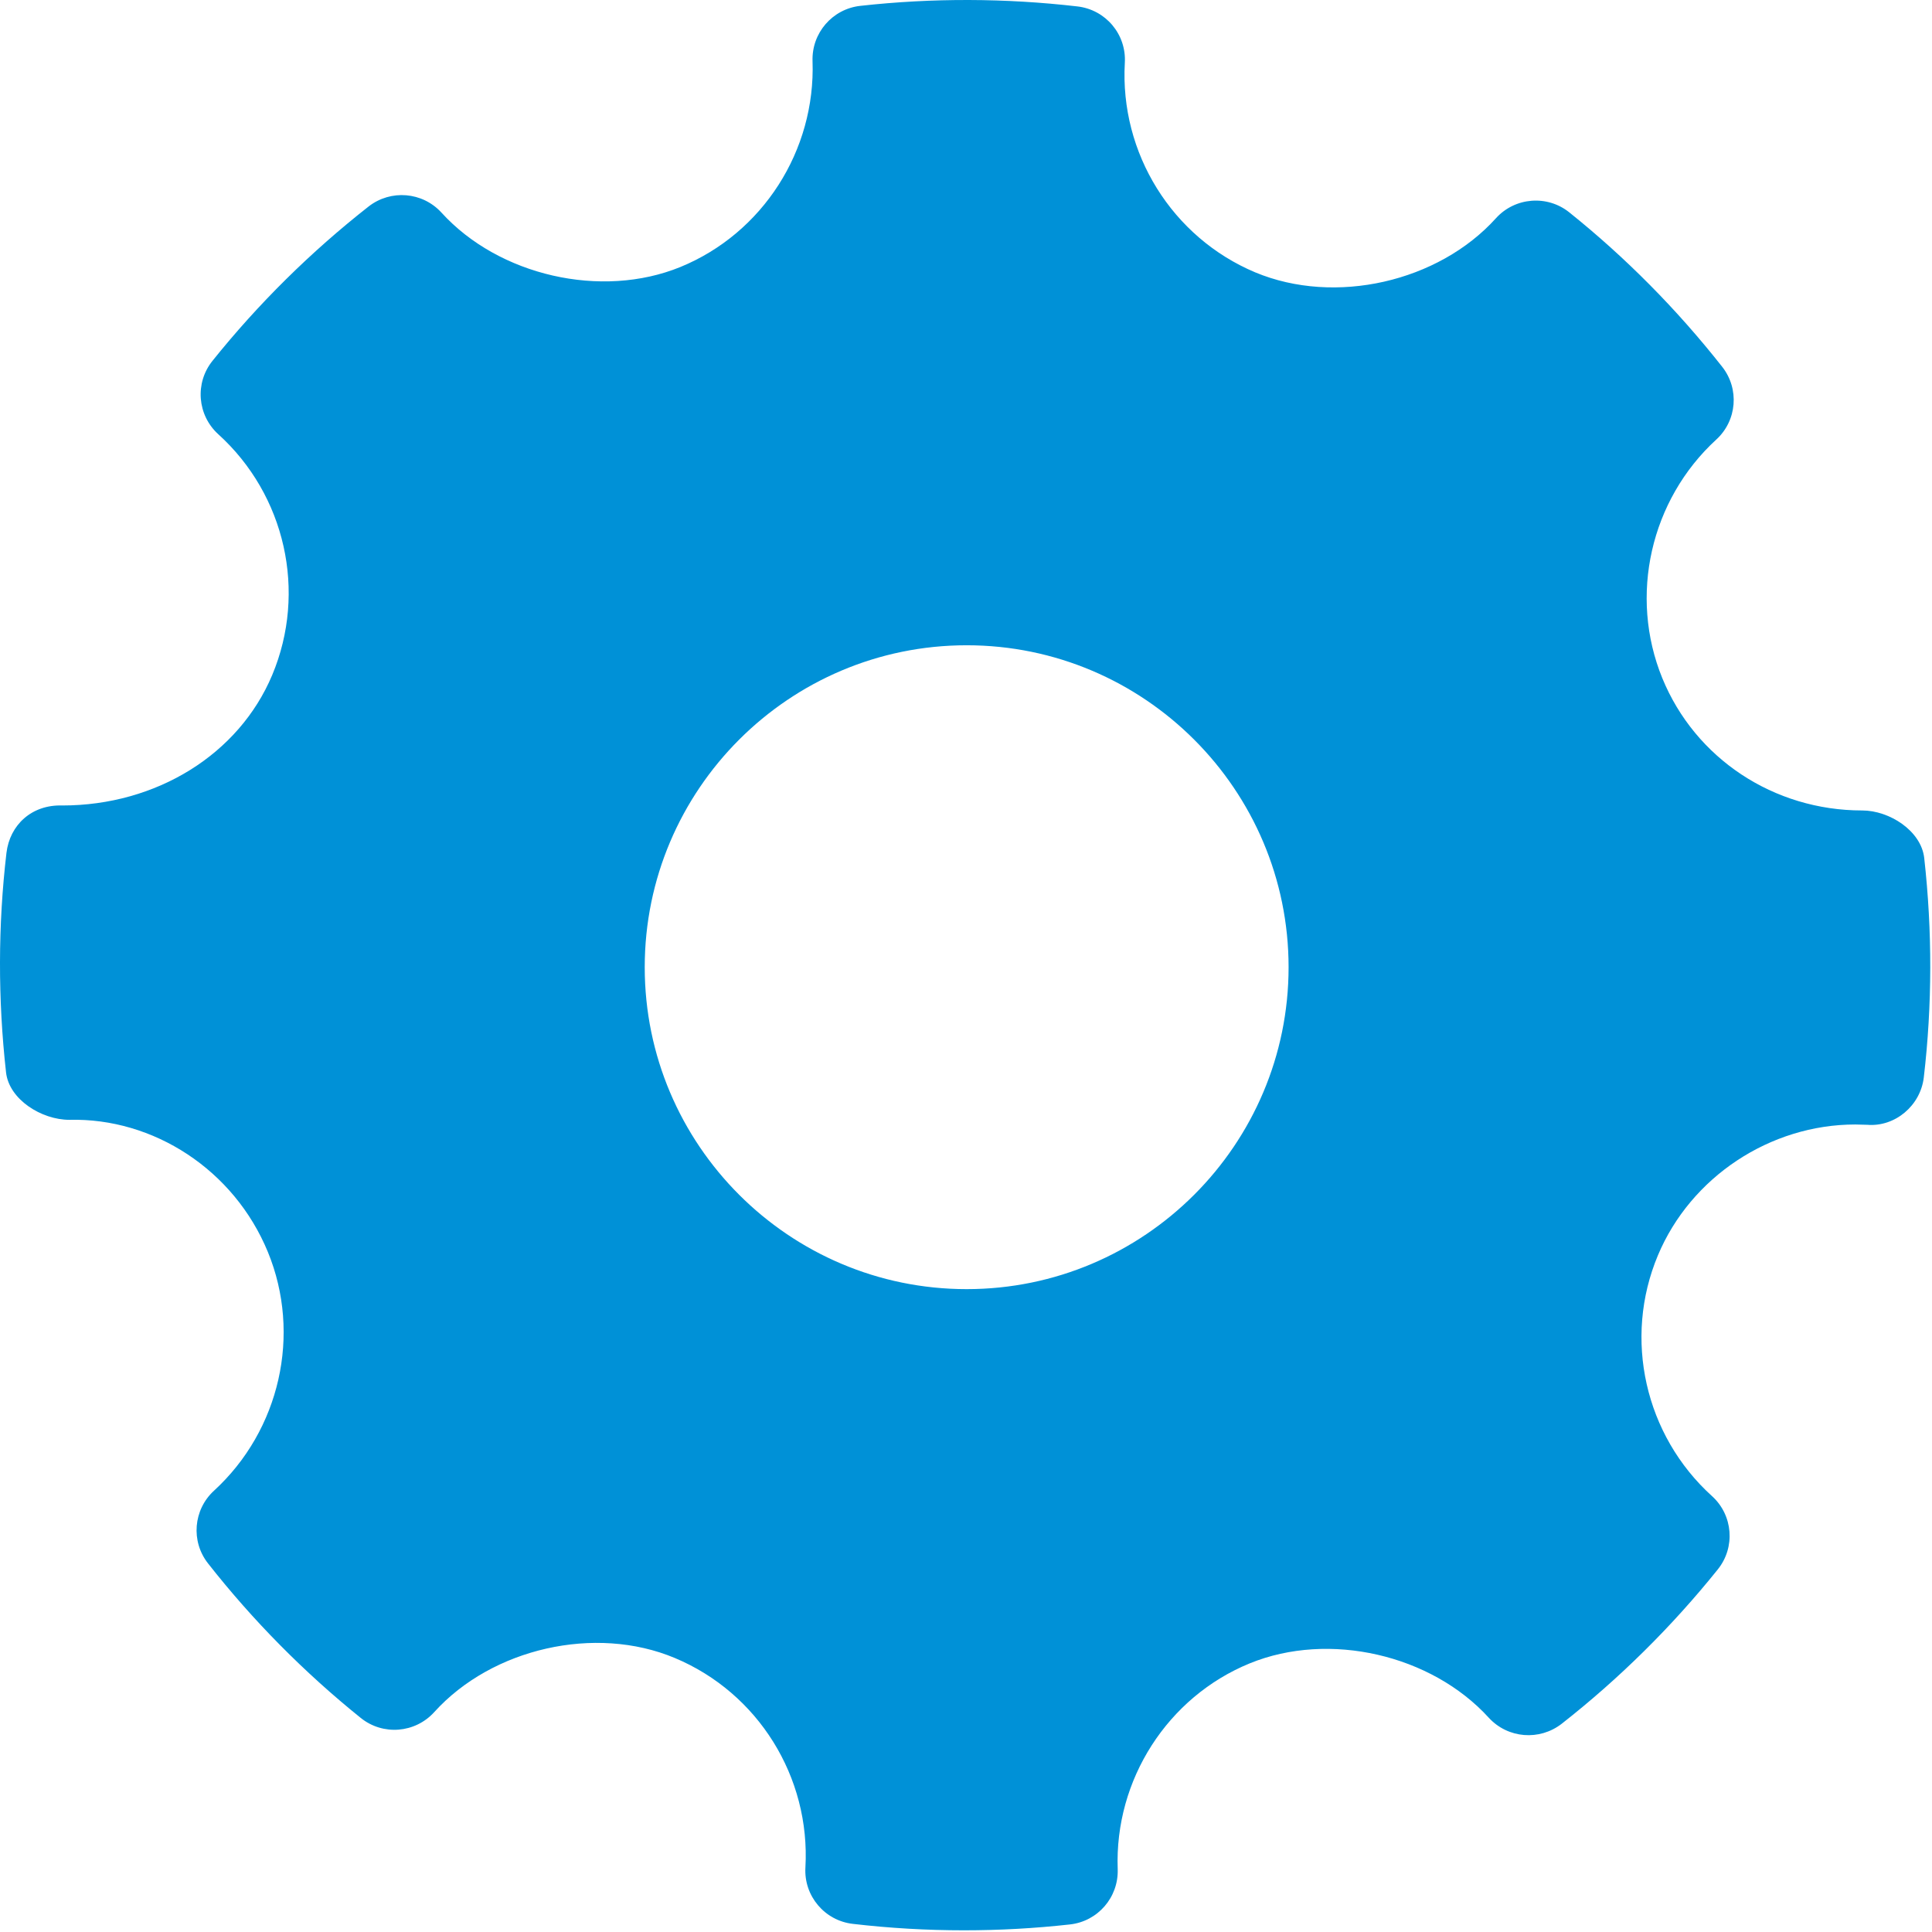 <svg width="269" height="269" viewBox="0 0 269 269" fill="none" xmlns="http://www.w3.org/2000/svg">
<path fill-rule="evenodd" clip-rule="evenodd" d="M267.917 119.461C267.492 115.683 263.087 112.844 259.278 112.844C246.963 112.844 236.035 105.613 231.452 94.43C226.77 82.976 229.789 69.618 238.967 61.199C241.856 58.558 242.207 54.137 239.784 51.066C233.481 43.062 226.317 35.832 218.495 29.566C215.432 27.108 210.938 27.45 208.282 30.391C200.272 39.262 185.884 42.559 174.766 37.92C163.196 33.053 155.9 21.329 156.614 8.744C156.849 4.791 153.96 1.354 150.019 0.895C139.981 -0.266 129.855 -0.302 119.787 0.815C115.891 1.245 113.002 4.601 113.133 8.504C113.571 20.965 106.187 32.484 94.732 37.176C83.747 41.663 69.46 38.394 61.466 29.602C58.824 26.706 54.403 26.35 51.325 28.749C43.271 35.068 35.946 42.304 29.585 50.242C27.104 53.328 27.469 57.801 30.387 60.456C39.74 68.926 42.76 82.4 37.901 93.986C33.262 105.032 21.792 112.151 8.661 112.151C4.4 112.014 1.365 114.874 0.899 118.748C-0.283 128.844 -0.297 139.131 0.841 149.309C1.263 153.103 5.802 155.917 9.653 155.917C21.355 155.618 32.59 162.863 37.303 174.332C42.001 185.786 38.981 199.136 29.789 207.562C26.914 210.203 26.549 214.617 28.972 217.688C35.216 225.641 42.381 232.878 50.231 239.196C53.31 241.677 57.79 241.327 60.459 238.386C68.499 229.493 82.886 226.202 93.96 230.85C105.559 235.702 112.855 247.425 112.141 260.017C111.908 263.972 114.811 267.415 118.736 267.867C123.871 268.466 129.037 268.765 134.217 268.765C139.134 268.765 144.052 268.495 148.969 267.948C152.866 267.518 155.753 264.162 155.622 260.252C155.171 247.798 162.568 236.279 174.008 231.595C185.067 227.078 199.294 230.384 207.289 239.167C209.946 242.057 214.336 242.406 217.431 240.015C225.47 233.711 232.78 226.481 239.171 218.521C241.651 215.442 241.301 210.962 238.368 208.308C229.015 199.838 225.98 186.362 230.839 174.784C235.407 163.885 246.451 156.567 258.33 156.567L259.992 156.61C263.845 156.923 267.39 153.955 267.857 150.022C269.041 139.917 269.055 129.639 267.917 119.461ZM134.592 179.491C109.874 179.491 89.768 159.385 89.768 134.667C89.768 109.95 109.874 89.843 134.592 89.843C159.309 89.843 179.415 109.95 179.415 134.667C179.415 159.385 159.309 179.491 134.592 179.491Z" fill="#0091D7"/>
</svg>
